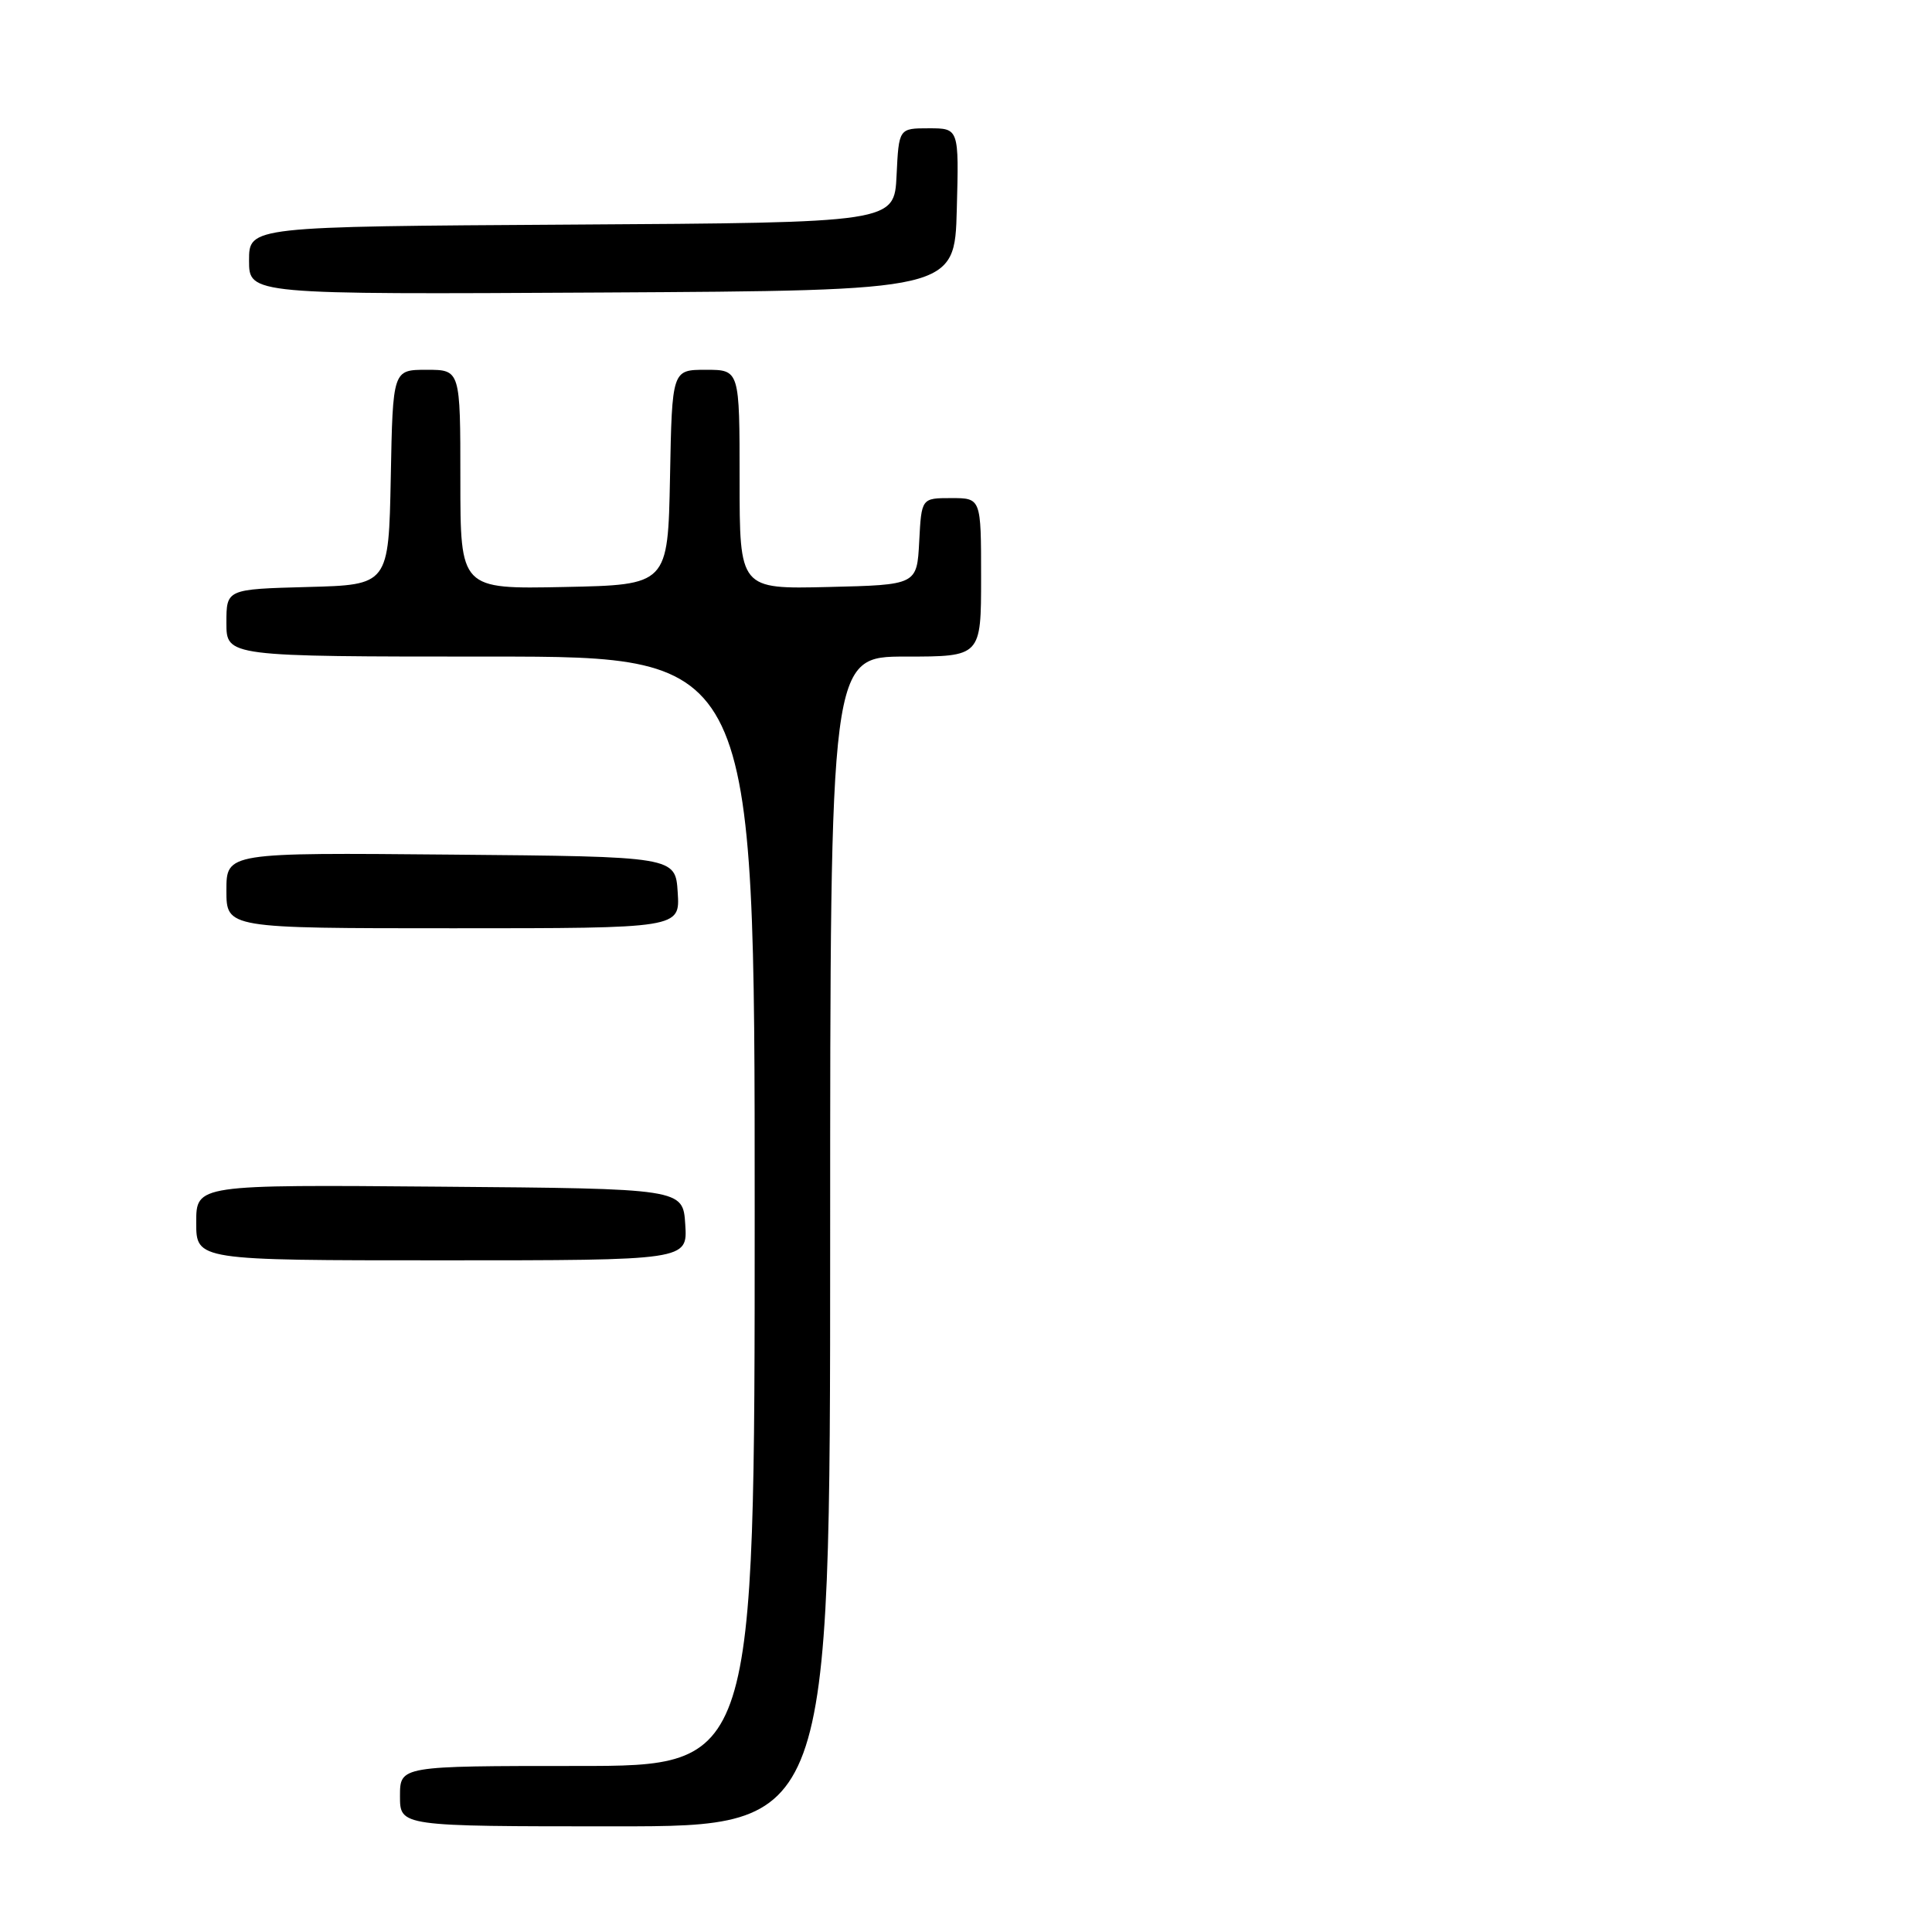 <?xml version="1.0" encoding="UTF-8" standalone="no"?>
<!DOCTYPE svg PUBLIC "-//W3C//DTD SVG 1.1//EN" "http://www.w3.org/Graphics/SVG/1.1/DTD/svg11.dtd" >
<svg xmlns="http://www.w3.org/2000/svg" xmlns:xlink="http://www.w3.org/1999/xlink" version="1.1" viewBox="0 0 256 256">
 <g >
 <path fill="currentColor"
d=" M 110.00 164.50 C 110.00 87.00 110.00 87.00 120.00 87.00 C 130.00 87.00 130.00 87.00 130.00 76.50 C 130.00 66.00 130.00 66.00 126.05 66.00 C 122.10 66.00 122.10 66.00 121.80 71.75 C 121.50 77.50 121.50 77.50 109.75 77.78 C 98.00 78.06 98.00 78.06 98.00 63.53 C 98.00 49.00 98.00 49.00 93.53 49.00 C 89.05 49.00 89.05 49.00 88.78 63.25 C 88.50 77.50 88.50 77.50 74.75 77.78 C 61.00 78.06 61.00 78.06 61.00 63.53 C 61.00 49.00 61.00 49.00 56.53 49.00 C 52.05 49.00 52.05 49.00 51.78 63.25 C 51.50 77.50 51.50 77.50 40.75 77.78 C 30.00 78.07 30.00 78.07 30.00 82.53 C 30.00 87.00 30.00 87.00 65.00 87.00 C 100.00 87.00 100.00 87.00 100.00 160.50 C 100.00 234.00 100.00 234.00 76.50 234.00 C 53.00 234.00 53.00 234.00 53.00 238.00 C 53.00 242.00 53.00 242.00 81.50 242.00 C 110.00 242.00 110.00 242.00 110.00 164.50 Z  M 90.80 162.25 C 90.50 157.50 90.50 157.50 58.25 157.24 C 26.00 156.97 26.00 156.97 26.00 161.99 C 26.00 167.00 26.00 167.00 58.55 167.00 C 91.11 167.00 91.11 167.00 90.80 162.25 Z  M 89.80 118.25 C 89.50 113.50 89.50 113.50 59.75 113.24 C 30.00 112.97 30.00 112.97 30.00 117.99 C 30.00 123.00 30.00 123.00 60.05 123.00 C 90.11 123.00 90.11 123.00 89.80 118.25 Z  M 126.78 27.75 C 127.07 17.00 127.07 17.00 123.08 17.00 C 119.10 17.00 119.10 17.00 118.80 23.25 C 118.50 29.50 118.50 29.50 75.75 29.76 C 33.00 30.02 33.00 30.02 33.00 34.52 C 33.00 39.02 33.00 39.02 79.75 38.76 C 126.50 38.50 126.50 38.50 126.78 27.75 Z "/>
</g>
</svg>